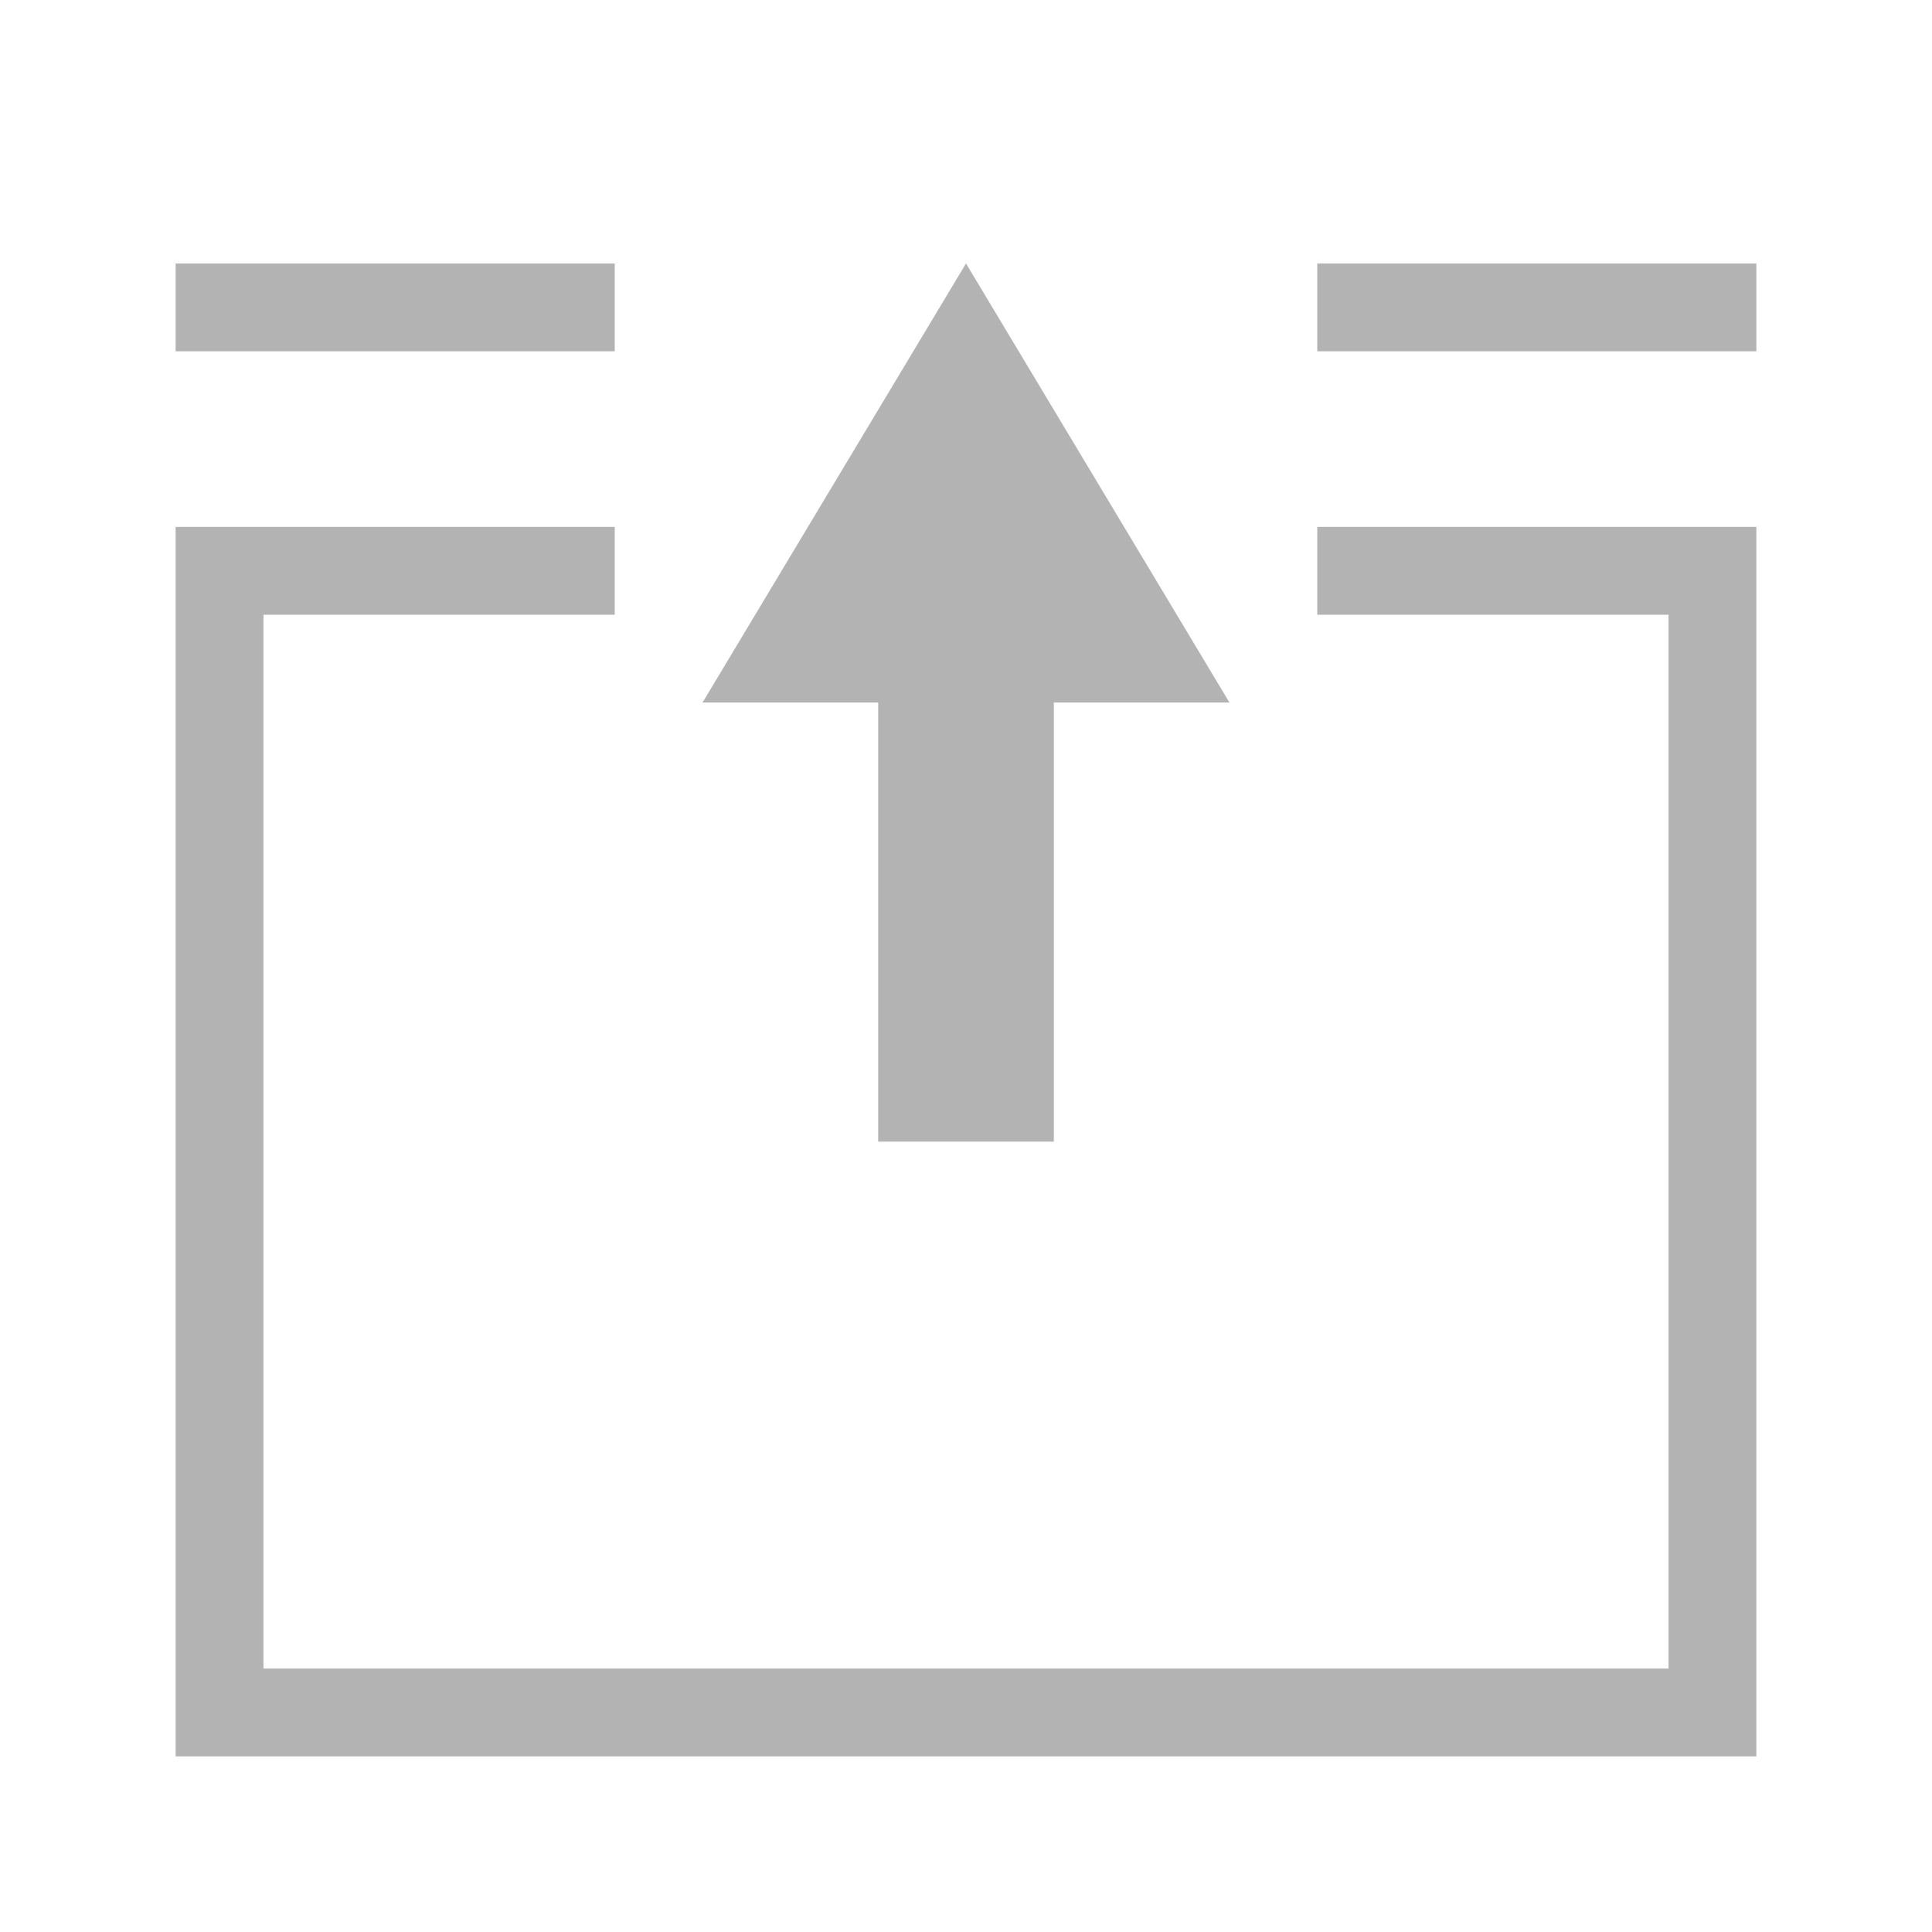 <?xml version="1.0" encoding="UTF-8" standalone="no"?>
<!-- Created with Inkscape (http://www.inkscape.org/) -->

<svg
   xmlns:dc="http://purl.org/dc/elements/1.1/"
   xmlns:cc="http://creativecommons.org/ns#"
   xmlns:rdf="http://www.w3.org/1999/02/22-rdf-syntax-ns#"
   xmlns:svg="http://www.w3.org/2000/svg"
   xmlns="http://www.w3.org/2000/svg"
   xmlns:xlink="http://www.w3.org/1999/xlink"
   xmlns:sodipodi="http://sodipodi.sourceforge.net/DTD/sodipodi-0.dtd"
   xmlns:inkscape="http://www.inkscape.org/namespaces/inkscape"
   width="22"
   height="22"
   id="svg4099"
   version="1.1"
   inkscape:version="0.48.5 r10040"
   sodipodi:docname="archive-extract.svg">
  <defs
     id="defs4101">
    <linearGradient
       id="linearGradient4743">
      <stop
         style="stop-color:#7c7c7c;stop-opacity:0"
         offset="0"
         id="stop4745" />
      <stop
         style="stop-color:#7c7c7c;stop-opacity:0;"
         offset="1"
         id="stop4747" />
    </linearGradient>
    <linearGradient
       id="linearGradient4737">
      <stop
         id="stop4739"
         offset="0"
         style="stop-color:#db3f3f;stop-opacity:1;" />
      <stop
         id="stop4741"
         offset="1"
         style="stop-color:#cb3737;stop-opacity:1" />
    </linearGradient>
    <linearGradient
       id="linearGradient4729">
      <stop
         id="stop4731"
         offset="0"
         style="stop-color:#efefef;stop-opacity:1" />
      <stop
         id="stop4733"
         offset="1"
         style="stop-color:#a8a8a8;stop-opacity:1" />
    </linearGradient>
    <linearGradient
       id="linearGradient4723">
      <stop
         id="stop4725"
         offset="0"
         style="stop-color:#a21f1f;stop-opacity:1" />
      <stop
         id="stop4727"
         offset="1"
         style="stop-color:#f3bfbf;stop-opacity:1" />
    </linearGradient>
    <linearGradient
       id="linearGradient4679">
      <stop
         style="stop-color:#dc4545;stop-opacity:1;"
         offset="0"
         id="stop4681" />
      <stop
         style="stop-color:#981c1c;stop-opacity:1;"
         offset="1"
         id="stop4685" />
    </linearGradient>
    <linearGradient
       id="linearGradient4667">
      <stop
         style="stop-color:#484848;stop-opacity:1;"
         offset="0"
         id="stop4669" />
      <stop
         style="stop-color:#7c7c7c;stop-opacity:1;"
         offset="1"
         id="stop4671" />
    </linearGradient>
    <linearGradient
       id="linearGradient4657">
      <stop
         id="stop4659"
         offset="0"
         style="stop-color:#ec9b9b;stop-opacity:1;" />
      <stop
         style="stop-color:#813030;stop-opacity:1;"
         offset="0.625"
         id="stop4663" />
      <stop
         id="stop4661"
         offset="1"
         style="stop-color:#981c1c;stop-opacity:1;" />
    </linearGradient>
    <linearGradient
       id="linearGradient4631">
      <stop
         style="stop-color:#8d8d8d;stop-opacity:1;"
         offset="0"
         id="stop4633" />
      <stop
         style="stop-color:#030c11;stop-opacity:1;"
         offset="1"
         id="stop4635" />
    </linearGradient>
    <radialGradient
       inkscape:collect="always"
       xlink:href="#linearGradient4743"
       id="radialGradient4749"
       cx="11"
       cy="11"
       fx="11"
       fy="11"
       r="9"
       gradientUnits="userSpaceOnUse" />
    <linearGradient
       inkscape:collect="always"
       xlink:href="#linearGradient4410-4"
       id="linearGradient4097"
       gradientUnits="userSpaceOnUse"
       gradientTransform="matrix(0,-0.303,0.296,0,2.88,58.526)"
       x1="51.246"
       y1="22.893"
       x2="40.262"
       y2="18.405" />
    <linearGradient
       id="linearGradient4410-4">
      <stop
         style="stop-color:#454545;stop-opacity:1;"
         offset="0"
         id="stop4412-9" />
      <stop
         style="stop-color:#655c6f;stop-opacity:0"
         offset="1"
         id="stop4414-2" />
    </linearGradient>
    <linearGradient
       y2="10.524"
       x2="25.126"
       y1="40.879"
       x1="61.448"
       gradientTransform="matrix(0,-0.33,0.296,0,2.88,53.301)"
       gradientUnits="userSpaceOnUse"
       id="linearGradient4770"
       xlink:href="#linearGradient4410-4"
       inkscape:collect="always" />
    <linearGradient
       inkscape:collect="always"
       xlink:href="#linearGradient4631"
       id="linearGradient4844"
       x1="9"
       y1="4.8"
       x2="21"
       y2="4.8"
       gradientUnits="userSpaceOnUse"
       gradientTransform="matrix(0,1,-1.111,0,19.333,0)" />
    <linearGradient
       inkscape:collect="always"
       xlink:href="#linearGradient4631"
       id="linearGradient3029"
       gradientUnits="userSpaceOnUse"
       gradientTransform="matrix(0,1,-1.111,0,19.333,26)"
       x1="9"
       y1="4.8"
       x2="21"
       y2="4.8" />
  </defs>
  <sodipodi:namedview
     id="base"
     pagecolor="#ffffff"
     bordercolor="#666666"
     borderopacity="1.0"
     inkscape:pageopacity="0.0"
     inkscape:pageshadow="2"
     inkscape:zoom="8.0000004"
     inkscape:cx="-29.440443"
     inkscape:cy="20.619022"
     inkscape:current-layer="layer1"
     showgrid="true"
     inkscape:grid-bbox="true"
     inkscape:document-units="px"
     showguides="true"
     inkscape:guide-bbox="true"
     inkscape:window-width="1366"
     inkscape:window-height="698"
     inkscape:window-x="-4"
     inkscape:window-y="-5"
     inkscape:window-maximized="1"
     inkscape:snap-global="true">
    <inkscape:grid
       type="xygrid"
       id="grid4107"
       empspacing="5"
       visible="true"
       enabled="true"
       snapvisiblegridlinesonly="true" />
    <sodipodi:guide
       orientation="0,1"
       position="9,20"
       id="guide4109" />
    <sodipodi:guide
       orientation="0,1"
       position="12,2"
       id="guide4111" />
    <sodipodi:guide
       orientation="1,0"
       position="2,10"
       id="guide4113" />
    <sodipodi:guide
       orientation="1,0"
       position="20,9"
       id="guide4115" />
    <sodipodi:guide
       orientation="1,0"
       position="11,17"
       id="guide4119" />
    <sodipodi:guide
       orientation="0,1"
       position="20,11"
       id="guide4121" />
  </sodipodi:namedview>
  <g
     id="layer1"
     inkscape:label="Layer 1"
     inkscape:groupmode="layer"
     transform="translate(0,-26)">
    <g
       id="g3027"
       style="fill:#b3b3b3;fill-opacity:1">
      <path
         id="rect4836"
         transform="translate(0,26)"
         d="M 2 6 L 2 20 L 20 20 L 20 6 L 15 6 L 15 7 L 19 7 L 19 19 L 3 19 L 3 7 L 7 7 L 7 6 L 2 6 z "
         style="fill:#b3b3b3;fill-opacity:1;stroke:none" />
      <rect
         y="29"
         x="2"
         height="1"
         width="5"
         id="rect3025"
         style="fill:#b3b3b3;fill-opacity:1;stroke:none" />
      <rect
         style="fill:#b3b3b3;fill-opacity:1;stroke:none"
         id="rect3027"
         width="5"
         height="1"
         x="15"
         y="29" />
      <path
         sodipodi:nodetypes="cccccccc"
         inkscape:connector-curvature="0"
         id="rect3863"
         d="m 8,8 3,-5 3,5 -2,0 0,5 -2,0 0,-5 z"
         style="fill:#b3b3b3;fill-opacity:1;stroke:none"
         transform="translate(0,26)" />
    </g>
  </g>
</svg>
